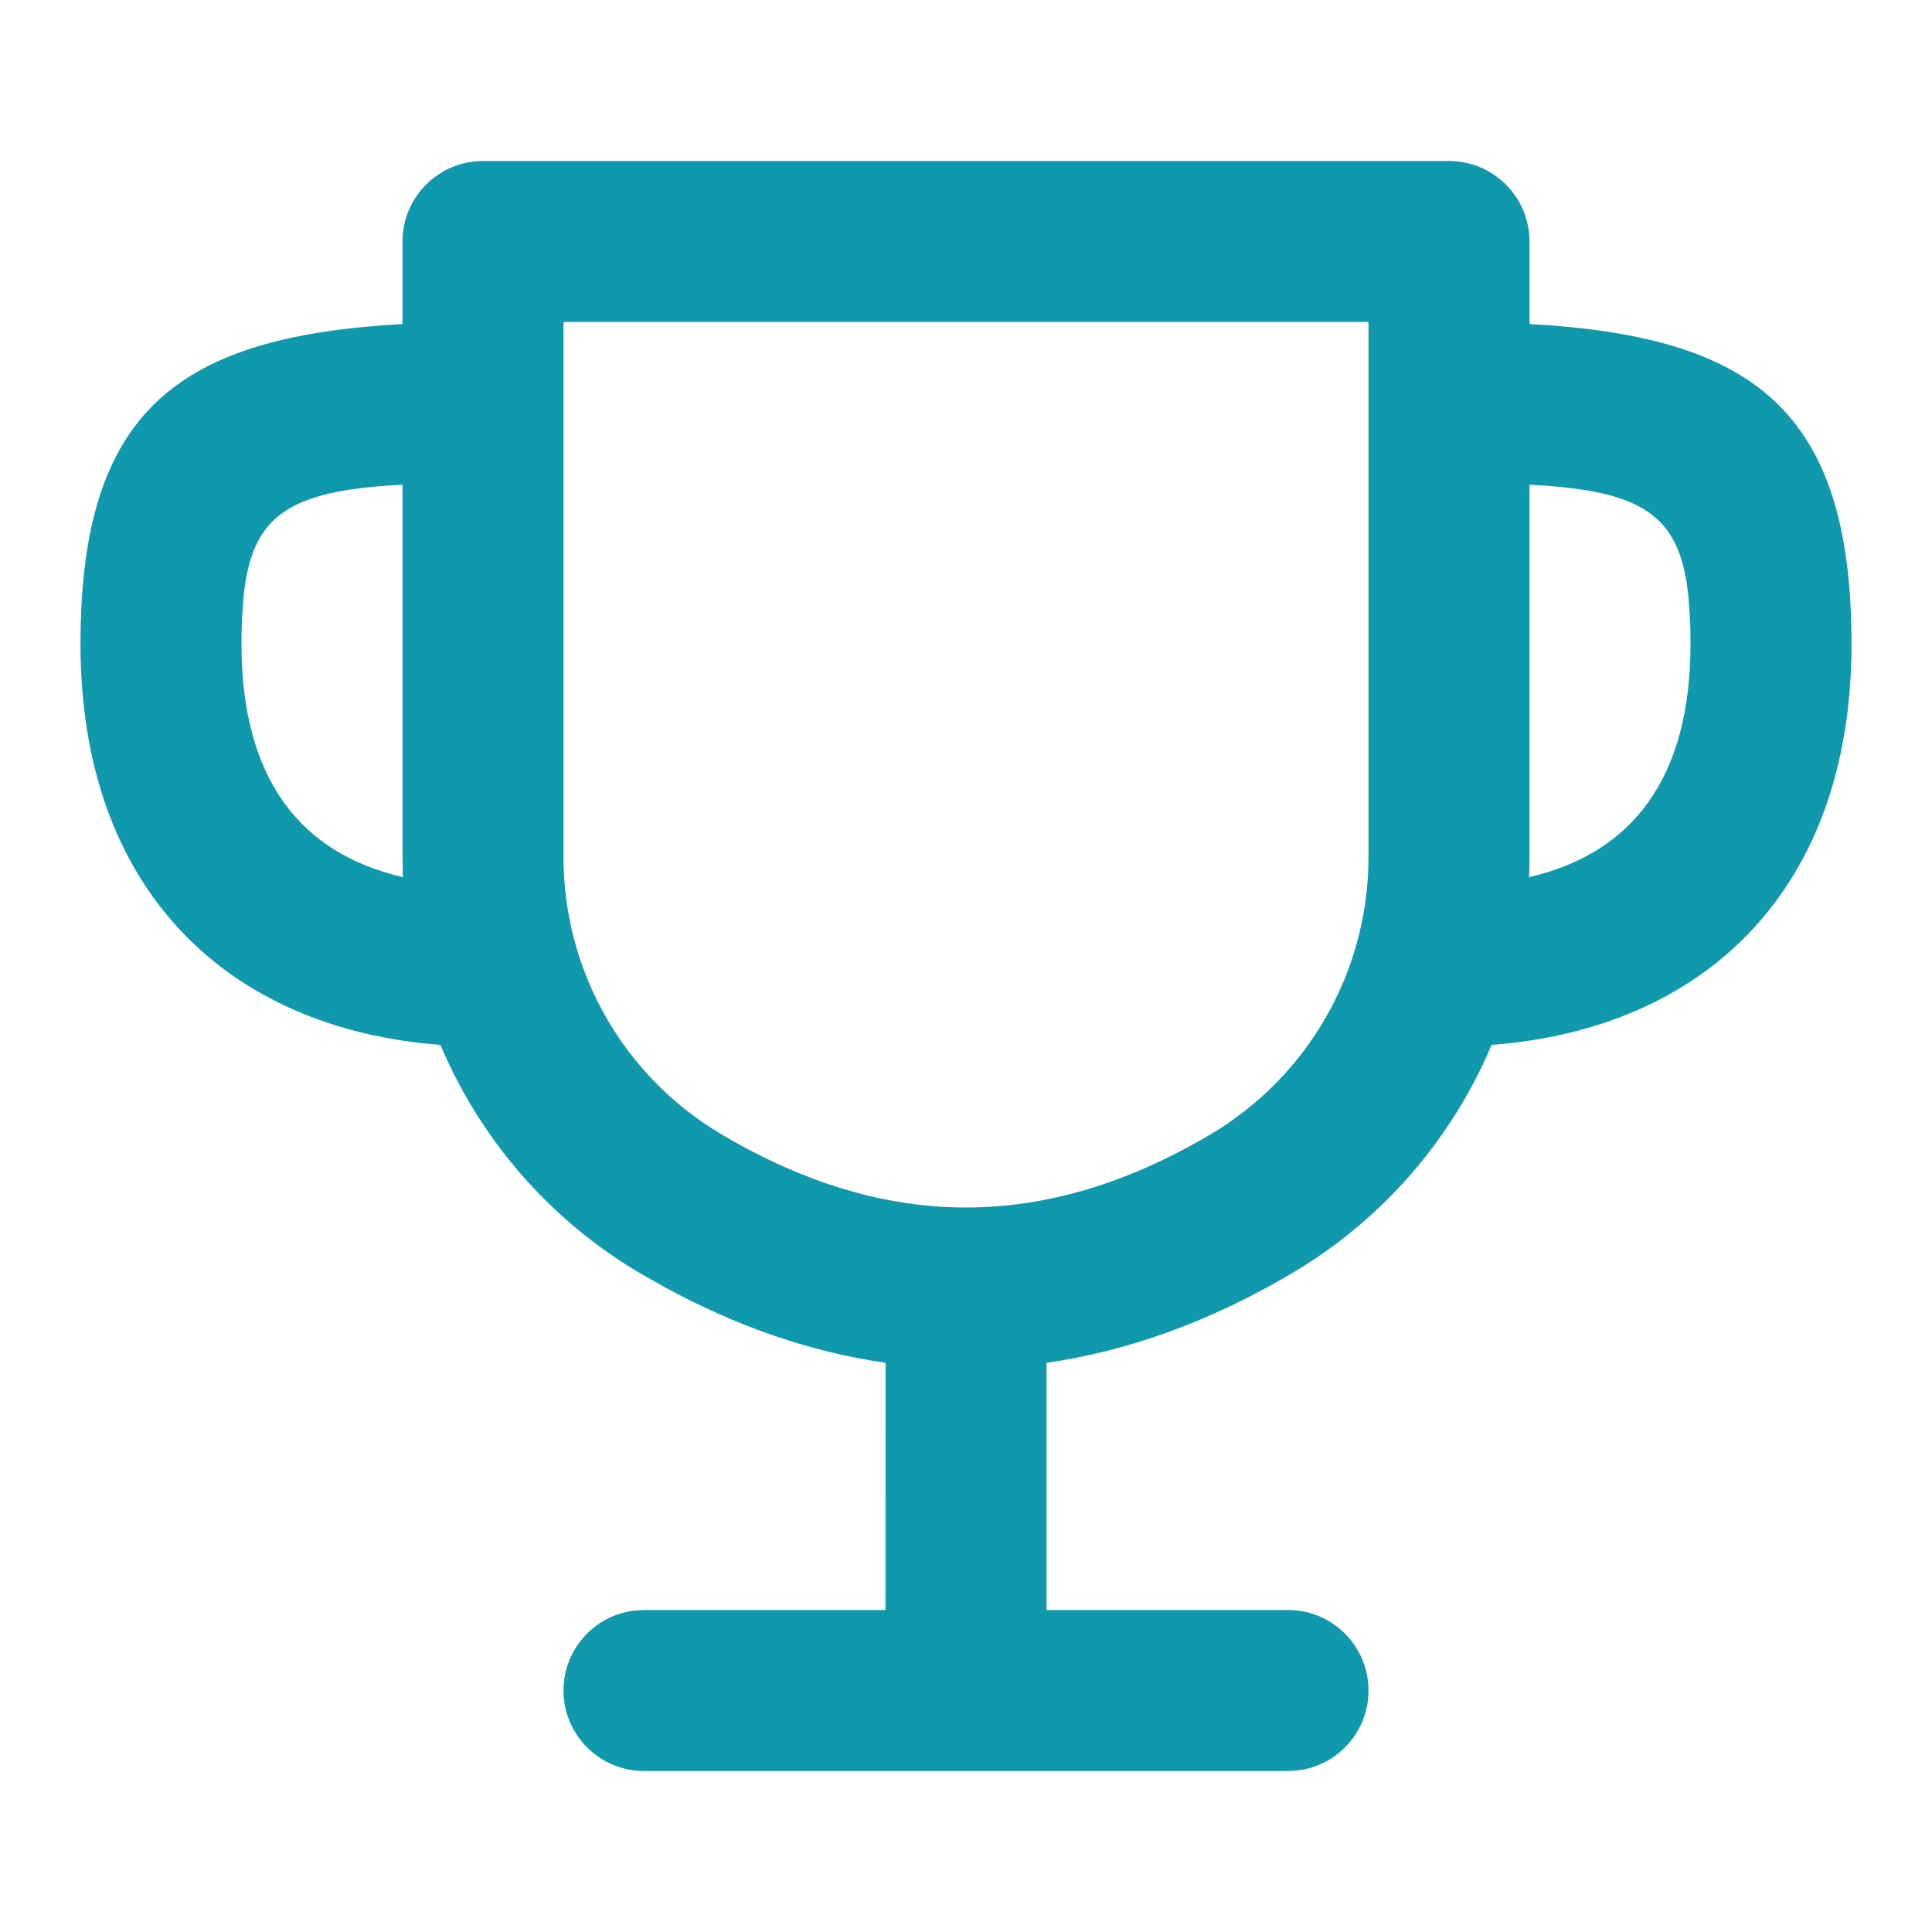 <?xml version="1.0" encoding="UTF-8"?>
<svg width="24px" height="24px" viewBox="0 0 24 24" version="1.1" xmlns="http://www.w3.org/2000/svg" xmlns:xlink="http://www.w3.org/1999/xlink">
    <title>Artboard</title>
    <g id="Artboard" stroke="none" stroke-width="1" fill="none" fill-rule="evenodd">
        <path d="M18,2 C18.552,2 19,2.448 19,3 L19,3 L19.001,4.025 C21.774,4.18 23,5.089 23,8 C23,11.062 21.165,12.78 18.529,12.98 C18.036,14.148 17.177,15.15 16.05,15.816 C15.046,16.409 14.028,16.782 13,16.929 L13,20 L16,20 C16.552,20 17,20.448 17,21 C17,21.513 16.614,21.936 16.117,21.993 L16,22 L8,22 C7.448,22 7,21.552 7,21 C7,20.487 7.386,20.064 7.883,20.007 L8,20 L11,20 L11.001,16.929 C10.078,16.797 9.162,16.482 8.257,15.99 L7.95,15.816 C6.823,15.15 5.964,14.148 5.471,12.98 C2.835,12.78 1,11.062 1,8 C1,5.088 2.226,4.18 5,4.025 L5,3 C5,2.448 5.448,2 6,2 L6,2 Z M17,4 L7,4 L7,10.649 C7,11.99 7.671,13.236 8.778,13.975 L8.778,13.975 L8.967,14.094 C9.999,14.703 11.006,15 12,15 C12.994,15 14.001,14.703 15.033,14.094 C16.252,13.374 17,12.064 17,10.649 L17,10.649 L17,4 Z M5,6.021 L4.819,6.032 C3.544,6.122 3.121,6.442 3.024,7.425 L3.006,7.697 C3.002,7.792 3,7.893 3,8 C3,9.674 3.73,10.602 5.005,10.896 L5,10.649 L5,6.021 Z M19,6.021 L19,10.649 C19,10.731 18.998,10.814 18.995,10.896 C20.27,10.602 21,9.674 21,8 C21,7.893 20.998,7.792 20.994,7.697 L20.994,7.697 L20.976,7.425 C20.879,6.442 20.456,6.122 19.181,6.032 L19.181,6.032 L19,6.021 Z" id="Combined-Shape" fill="#1098AD" fill-rule="nonzero"></path>
    </g>
</svg>
